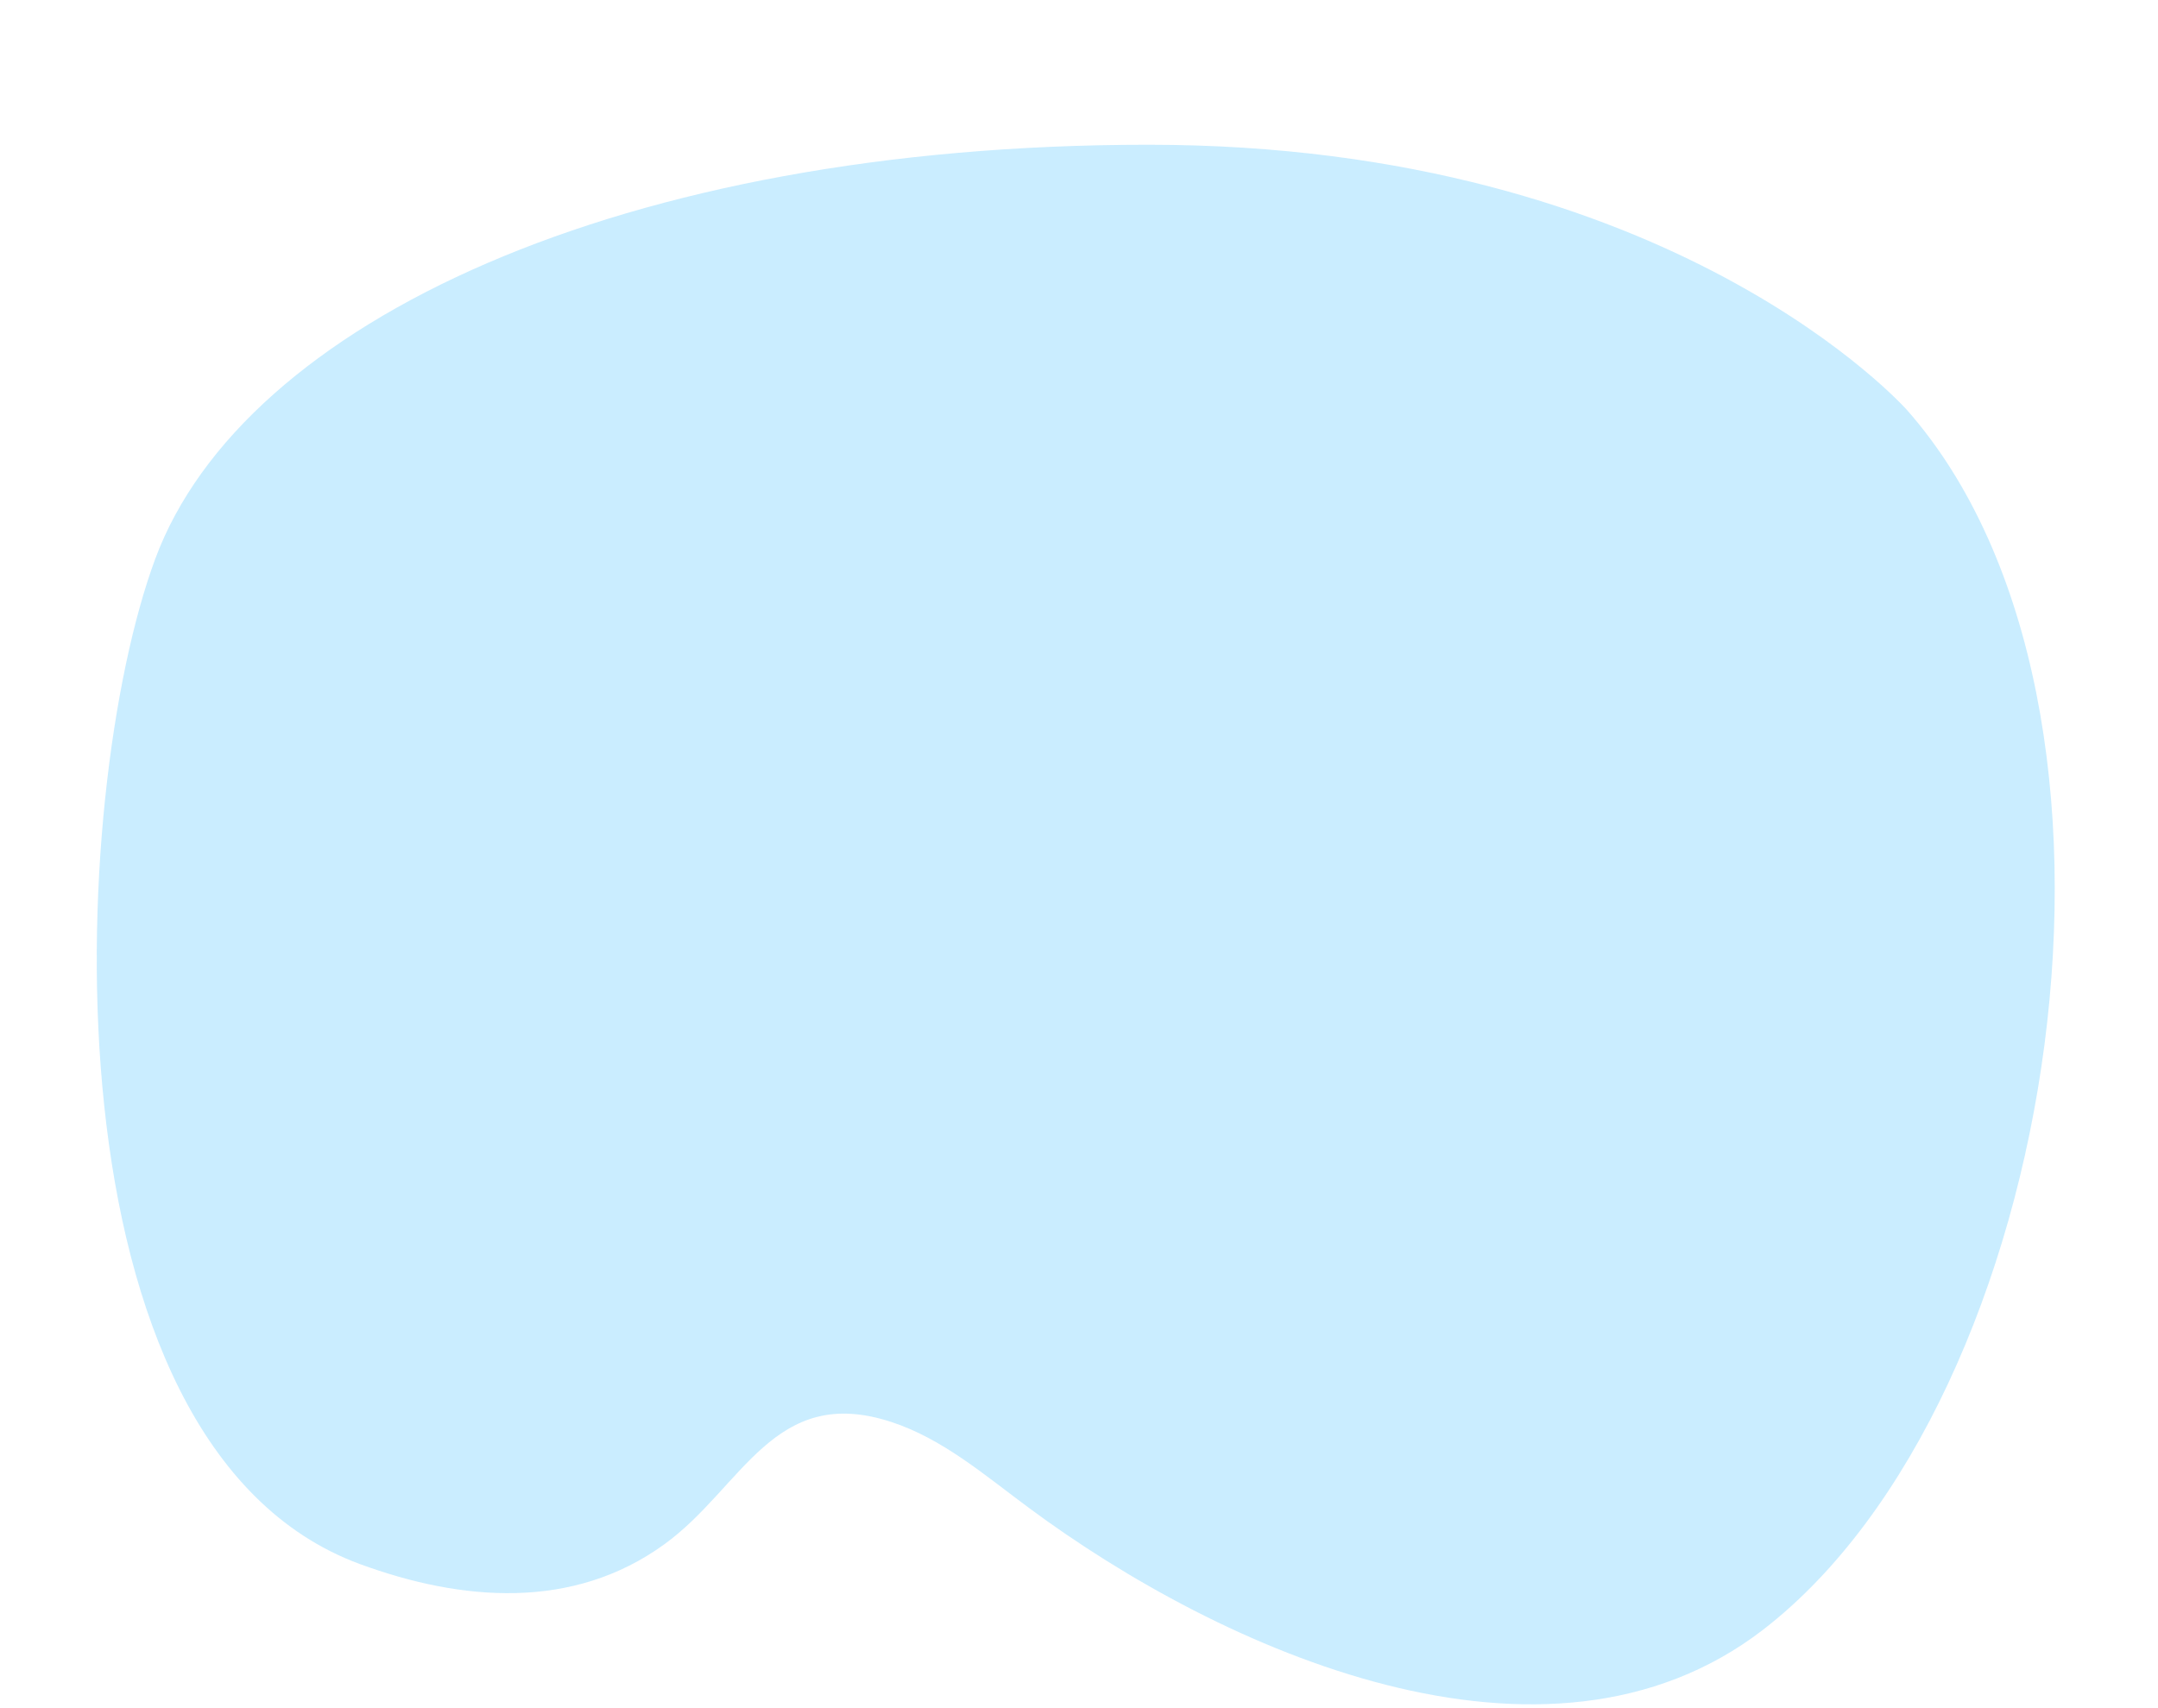 <svg width="24" height="19" viewBox="0 0 24 19" fill="none" xmlns="http://www.w3.org/2000/svg">
<path opacity="0.83" d="M21.214 4.567C21.214 4.567 18.617 1.61 12.771 1.61C6.924 1.61 2.705 3.581 1.727 6.215C0.753 8.844 0.429 16.077 3.999 17.396C5.13 17.812 6.37 17.917 7.389 17.177C8.259 16.547 8.606 15.388 9.913 15.817C10.485 16.004 10.954 16.411 11.441 16.771C13.569 18.35 17.188 19.993 19.609 18.127C22.927 15.566 24.099 7.853 21.214 4.567Z" fill="#C0EAFF"/>
</svg>
